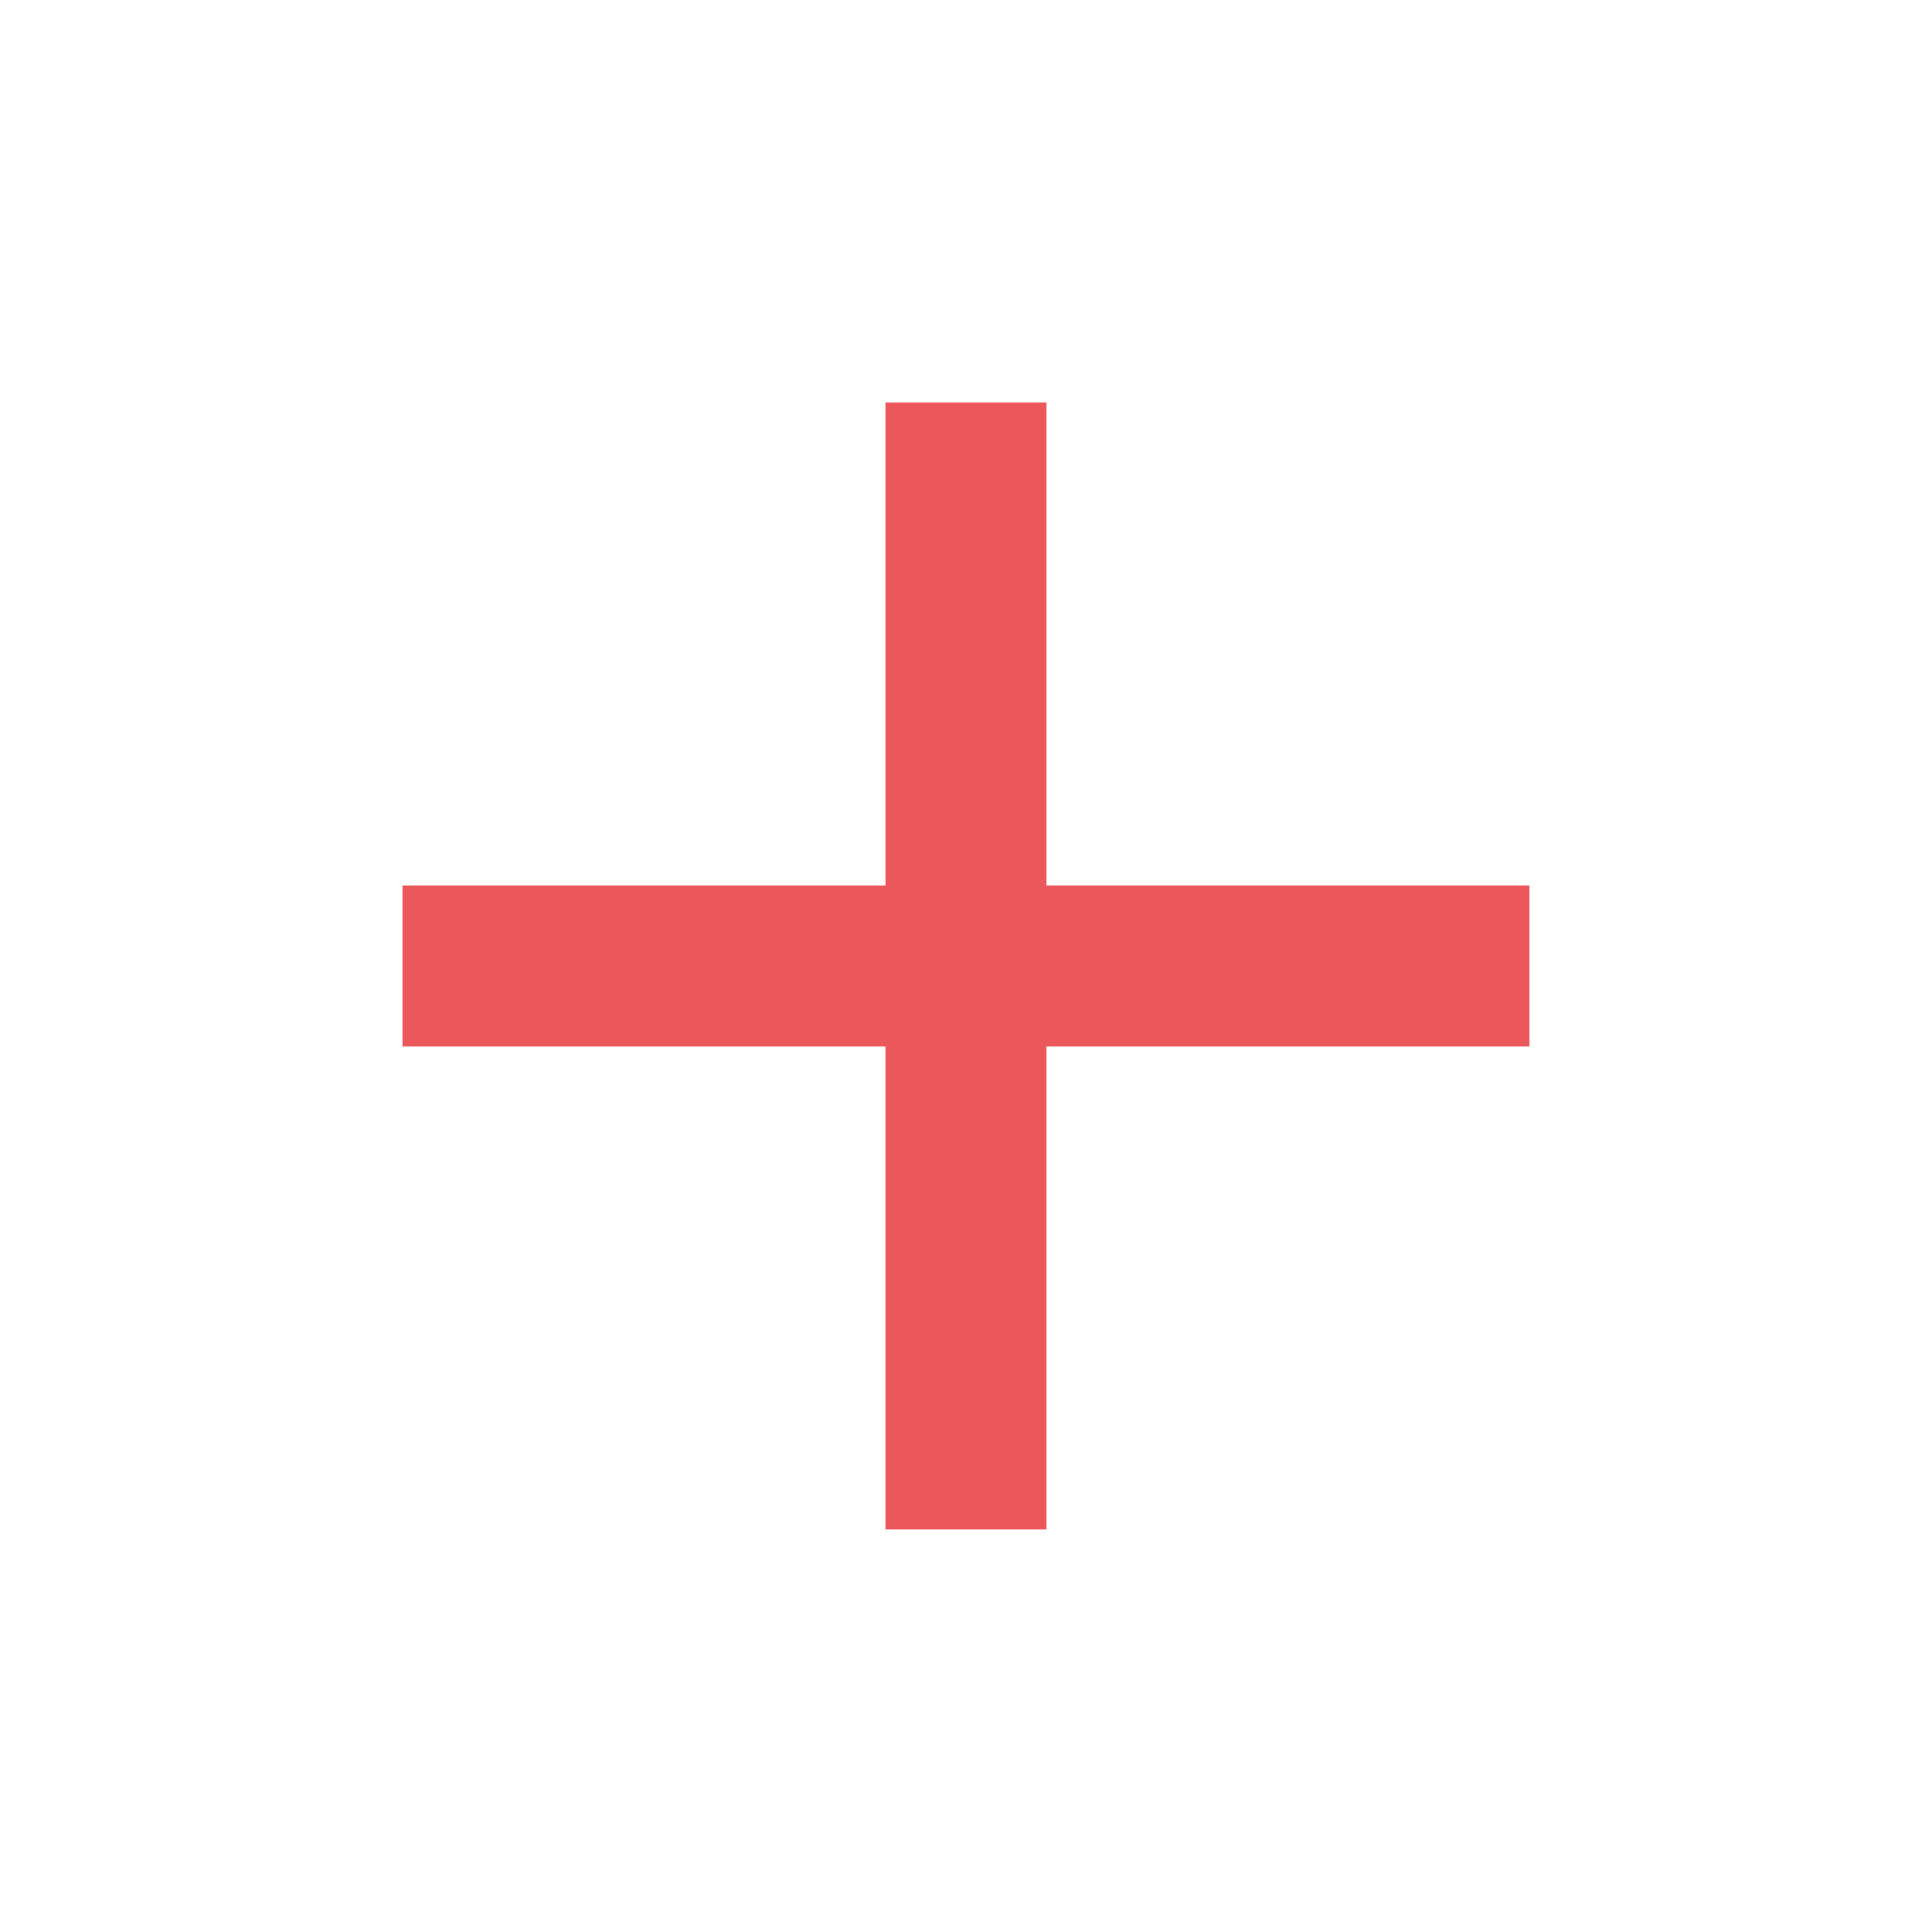 <svg width="32" height="32" viewBox="0 0 32 32" fill="none" xmlns="http://www.w3.org/2000/svg">
<path d="M17.333 17.333V25.333H14.666V17.333H6.666V14.666H14.666V6.666H17.333V14.666H25.333V17.333H17.333Z" fill="#EC575C"/>
</svg>
